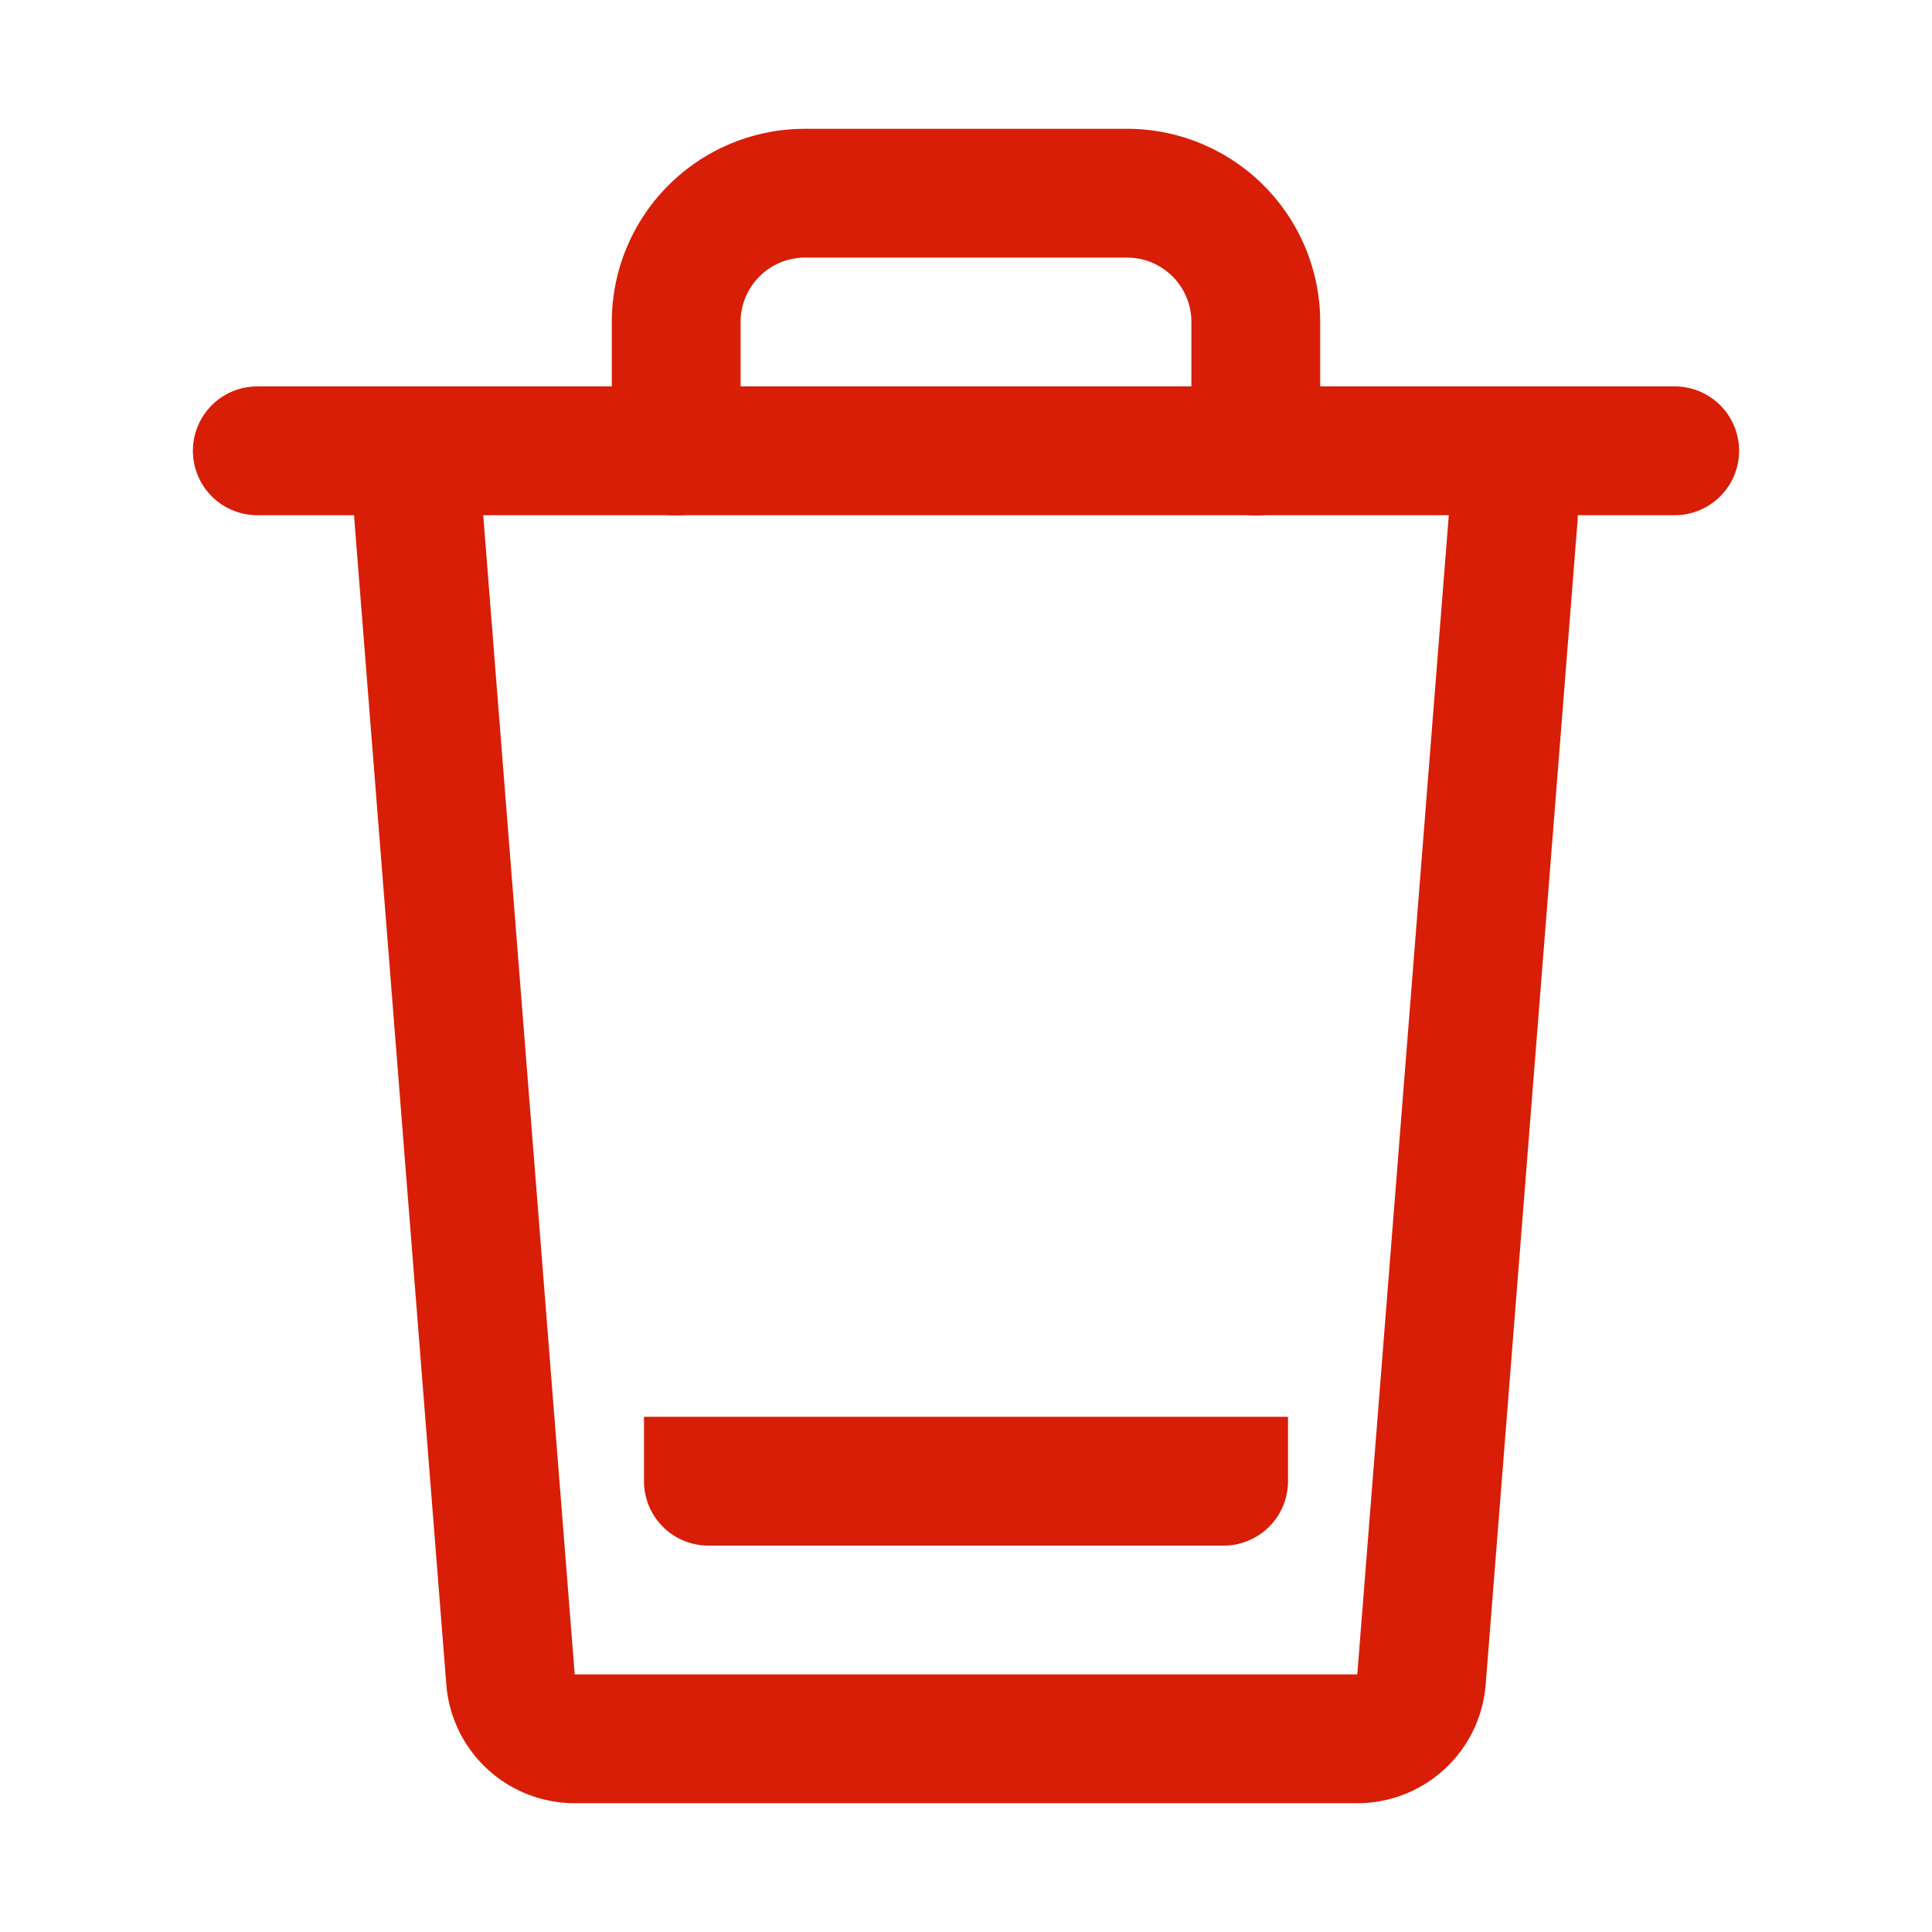<?xml version="1.0" standalone="no"?><!DOCTYPE svg PUBLIC "-//W3C//DTD SVG 1.1//EN" "http://www.w3.org/Graphics/SVG/1.1/DTD/svg11.dtd"><svg t="1696223474939" class="icon" viewBox="0 0 1024 1024" version="1.1" xmlns="http://www.w3.org/2000/svg" p-id="17171" xmlns:xlink="http://www.w3.org/1999/xlink" width="200" height="200"><path d="M804.813 239.036A34.133 34.133 0 0 1 836.267 273.203l-0.102 2.56-48.725 617.079a68.267 68.267 0 0 1-64.614 62.805l-3.43 0.085H304.606a68.267 68.267 0 0 1-67.703-59.477l-0.341-3.413-48.725-617.097a34.133 34.133 0 0 1 67.755-7.902l0.307 2.543L304.606 887.467h414.788l48.708-617.079A34.133 34.133 0 0 1 802.27 238.933l2.56 0.102z" fill="#d81e06" p-id="17172"></path><path d="M887.467 204.8a34.133 34.133 0 0 1 2.56 68.181L887.467 273.067H136.533a34.133 34.133 0 0 1-2.56-68.181L136.533 204.8h750.933z" fill="#d81e06" p-id="17173"></path><path d="M597.333 68.267a102.4 102.4 0 0 1 102.332 98.56L699.733 170.667v68.267a34.133 34.133 0 0 1-68.181 2.56L631.467 238.933v-68.267a34.133 34.133 0 0 0-31.573-34.048L597.333 136.533H426.667a34.133 34.133 0 0 0-34.048 31.573L392.533 170.667v68.267a34.133 34.133 0 0 1-68.181 2.56L324.267 238.933v-68.267a102.4 102.4 0 0 1 98.56-102.332L426.667 68.267h170.667z" fill="#d81e06" p-id="17174"></path><path d="M682.667 750.933v34.133a34.133 34.133 0 0 1-34.133 34.133H375.467a34.133 34.133 0 0 1-34.133-34.133v-34.133h341.333z" fill="#d81e06" p-id="17175"></path></svg>